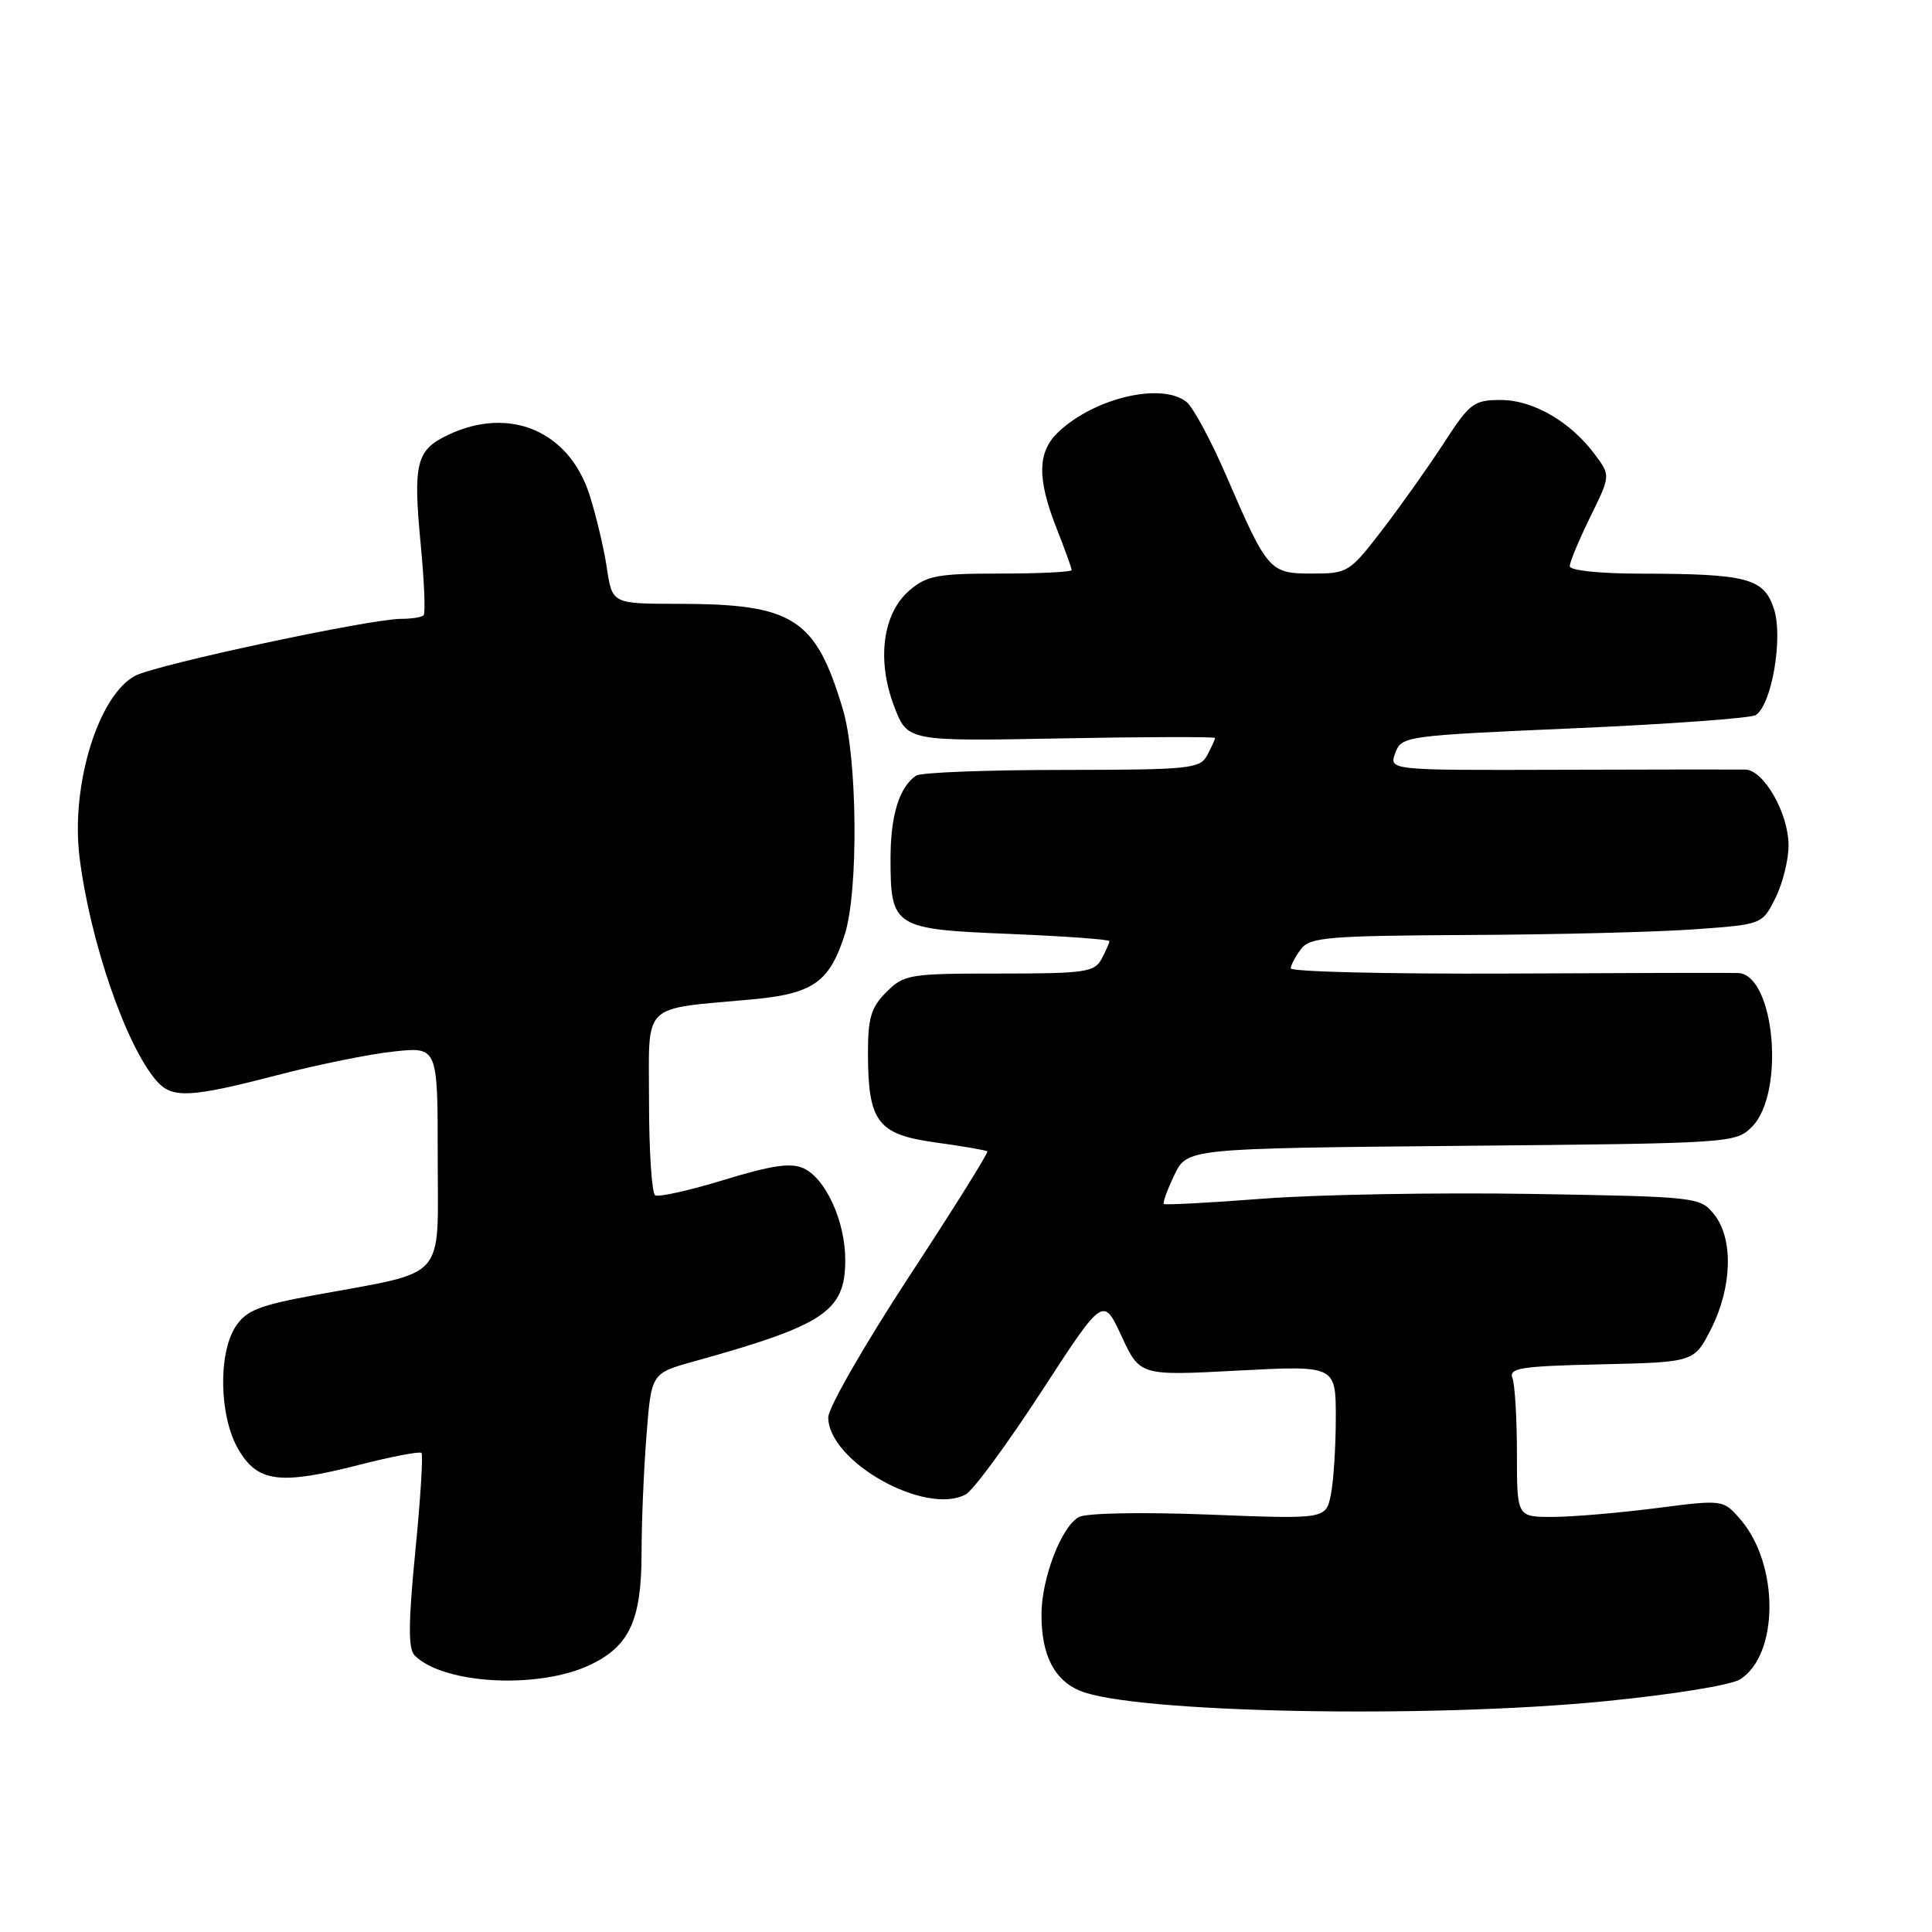 <?xml version="1.0" encoding="UTF-8" standalone="no"?>
<!DOCTYPE svg PUBLIC "-//W3C//DTD SVG 1.1//EN" "http://www.w3.org/Graphics/SVG/1.1/DTD/svg11.dtd" >
<svg xmlns="http://www.w3.org/2000/svg" xmlns:xlink="http://www.w3.org/1999/xlink" version="1.1" viewBox="0 0 256 256">
 <g >
 <path fill="currentColor"
d=" M 212.57 225.43 C 221.63 224.54 229.41 223.28 230.60 222.51 C 235.73 219.20 235.75 207.31 230.64 201.36 C 228.34 198.69 228.34 198.69 219.35 199.85 C 214.41 200.48 208.26 201.00 205.68 201.00 C 201.00 201.00 201.00 201.00 201.00 192.58 C 201.00 187.95 200.73 183.47 200.41 182.61 C 199.89 181.27 201.49 181.02 212.16 180.78 C 224.50 180.50 224.50 180.50 226.75 176.04 C 229.54 170.51 229.69 164.08 227.12 160.90 C 225.27 158.61 224.86 158.57 202.87 158.20 C 190.57 158.00 174.65 158.28 167.50 158.82 C 160.35 159.37 154.37 159.69 154.21 159.53 C 154.05 159.38 154.67 157.65 155.60 155.71 C 157.29 152.17 157.29 152.17 193.62 151.83 C 229.45 151.50 229.98 151.47 232.14 149.31 C 236.58 144.87 235.16 129.12 230.30 128.93 C 229.31 128.89 215.56 128.92 199.75 129.00 C 183.94 129.07 171.01 128.76 171.03 128.31 C 171.05 127.87 171.66 126.71 172.39 125.75 C 173.58 124.19 175.96 123.99 194.61 123.89 C 206.10 123.84 219.55 123.50 224.50 123.14 C 233.50 122.50 233.50 122.50 235.25 119.00 C 236.21 117.08 237.00 113.92 236.99 112.00 C 236.99 107.77 233.70 102.01 231.26 101.97 C 230.29 101.95 219.27 101.96 206.77 102.00 C 184.04 102.07 184.04 102.07 184.88 99.78 C 185.71 97.54 186.11 97.48 208.61 96.50 C 221.20 95.95 232.02 95.16 232.65 94.75 C 234.78 93.37 236.30 84.44 235.05 80.66 C 233.71 76.60 231.53 76.03 217.25 76.01 C 211.90 76.00 208.00 75.59 208.00 75.02 C 208.00 74.48 209.22 71.56 210.70 68.53 C 213.41 63.02 213.41 63.02 211.36 60.26 C 208.13 55.89 203.15 53.00 198.86 53.00 C 195.28 53.00 194.76 53.40 191.29 58.75 C 189.23 61.91 185.56 67.09 183.13 70.25 C 178.82 75.85 178.58 76.00 173.88 76.00 C 168.21 76.00 167.96 75.71 162.47 63.00 C 160.45 58.33 158.08 53.94 157.21 53.25 C 153.89 50.64 145.07 52.71 140.26 57.22 C 137.46 59.86 137.39 63.37 140.00 70.00 C 141.10 72.79 142.00 75.28 142.00 75.54 C 142.00 75.79 137.75 76.00 132.56 76.00 C 124.20 76.00 122.81 76.26 120.49 78.25 C 116.95 81.30 116.14 87.47 118.49 93.62 C 120.25 98.23 120.25 98.23 140.63 97.84 C 151.83 97.63 161.00 97.61 161.00 97.79 C 161.00 97.98 160.53 99.00 159.96 100.07 C 159.00 101.87 157.69 102.00 140.71 102.02 C 130.70 102.02 122.00 102.36 121.40 102.77 C 119.17 104.26 118.00 108.02 118.00 113.74 C 118.00 122.88 118.40 123.13 133.82 123.75 C 141.07 124.05 147.00 124.48 147.00 124.71 C 147.00 124.94 146.53 126.00 145.96 127.07 C 145.03 128.82 143.76 129.00 132.42 129.00 C 120.47 129.00 119.80 129.11 117.45 131.45 C 115.41 133.50 115.00 134.87 115.01 139.70 C 115.04 148.69 116.30 150.33 124.02 151.39 C 127.59 151.88 130.65 152.41 130.83 152.56 C 131.01 152.70 126.34 160.18 120.45 169.16 C 114.57 178.15 109.75 186.54 109.75 187.80 C 109.75 193.66 122.62 200.88 127.96 198.02 C 128.95 197.49 133.45 191.37 137.97 184.43 C 146.18 171.79 146.18 171.79 148.61 177.05 C 151.05 182.30 151.05 182.30 164.02 181.61 C 177.00 180.93 177.00 180.93 177.00 187.84 C 177.00 191.64 176.71 196.22 176.35 198.02 C 175.69 201.30 175.69 201.30 160.20 200.69 C 151.30 200.35 143.97 200.48 142.97 201.01 C 140.64 202.26 138.00 209.14 138.00 213.97 C 138.00 219.30 139.69 222.63 143.11 224.04 C 150.17 226.97 189.09 227.74 212.57 225.43 Z  M 78.29 220.56 C 83.43 218.08 85.00 214.64 85.01 205.80 C 85.01 201.78 85.30 194.78 85.66 190.23 C 86.30 181.97 86.30 181.97 91.90 180.41 C 109.29 175.57 112.00 173.76 112.00 166.95 C 112.00 161.82 109.41 156.15 106.47 154.80 C 104.79 154.04 102.26 154.41 95.94 156.34 C 91.37 157.74 87.26 158.66 86.81 158.38 C 86.37 158.11 86.00 152.56 86.00 146.05 C 86.00 132.57 84.76 133.81 99.69 132.42 C 107.76 131.67 109.90 130.16 111.94 123.81 C 113.77 118.08 113.62 100.47 111.69 94.00 C 108.06 81.88 105.14 80.02 89.81 80.01 C 81.12 80.00 81.12 80.00 80.41 75.25 C 80.02 72.64 78.98 68.27 78.10 65.53 C 75.38 57.10 67.51 53.77 59.39 57.62 C 55.13 59.64 54.71 61.35 55.76 72.28 C 56.22 77.11 56.39 81.27 56.13 81.53 C 55.88 81.79 54.54 82.00 53.16 82.00 C 49.06 82.00 20.83 88.04 17.94 89.53 C 13.06 92.06 9.37 103.99 10.53 113.50 C 11.89 124.64 16.70 138.62 20.77 143.25 C 22.82 145.58 25.19 145.46 36.74 142.46 C 42.11 141.06 49.09 139.65 52.25 139.32 C 58.00 138.72 58.00 138.72 58.00 153.31 C 58.00 169.99 59.47 168.33 41.70 171.61 C 34.33 172.96 32.63 173.64 31.23 175.76 C 28.88 179.36 29.05 187.69 31.58 192.04 C 34.13 196.42 37.07 196.80 47.59 194.10 C 51.90 193.00 55.62 192.29 55.85 192.52 C 56.08 192.75 55.72 198.62 55.03 205.57 C 54.10 215.07 54.08 218.48 54.94 219.35 C 58.77 223.20 71.46 223.86 78.29 220.56 Z "/>
</g>
</svg>